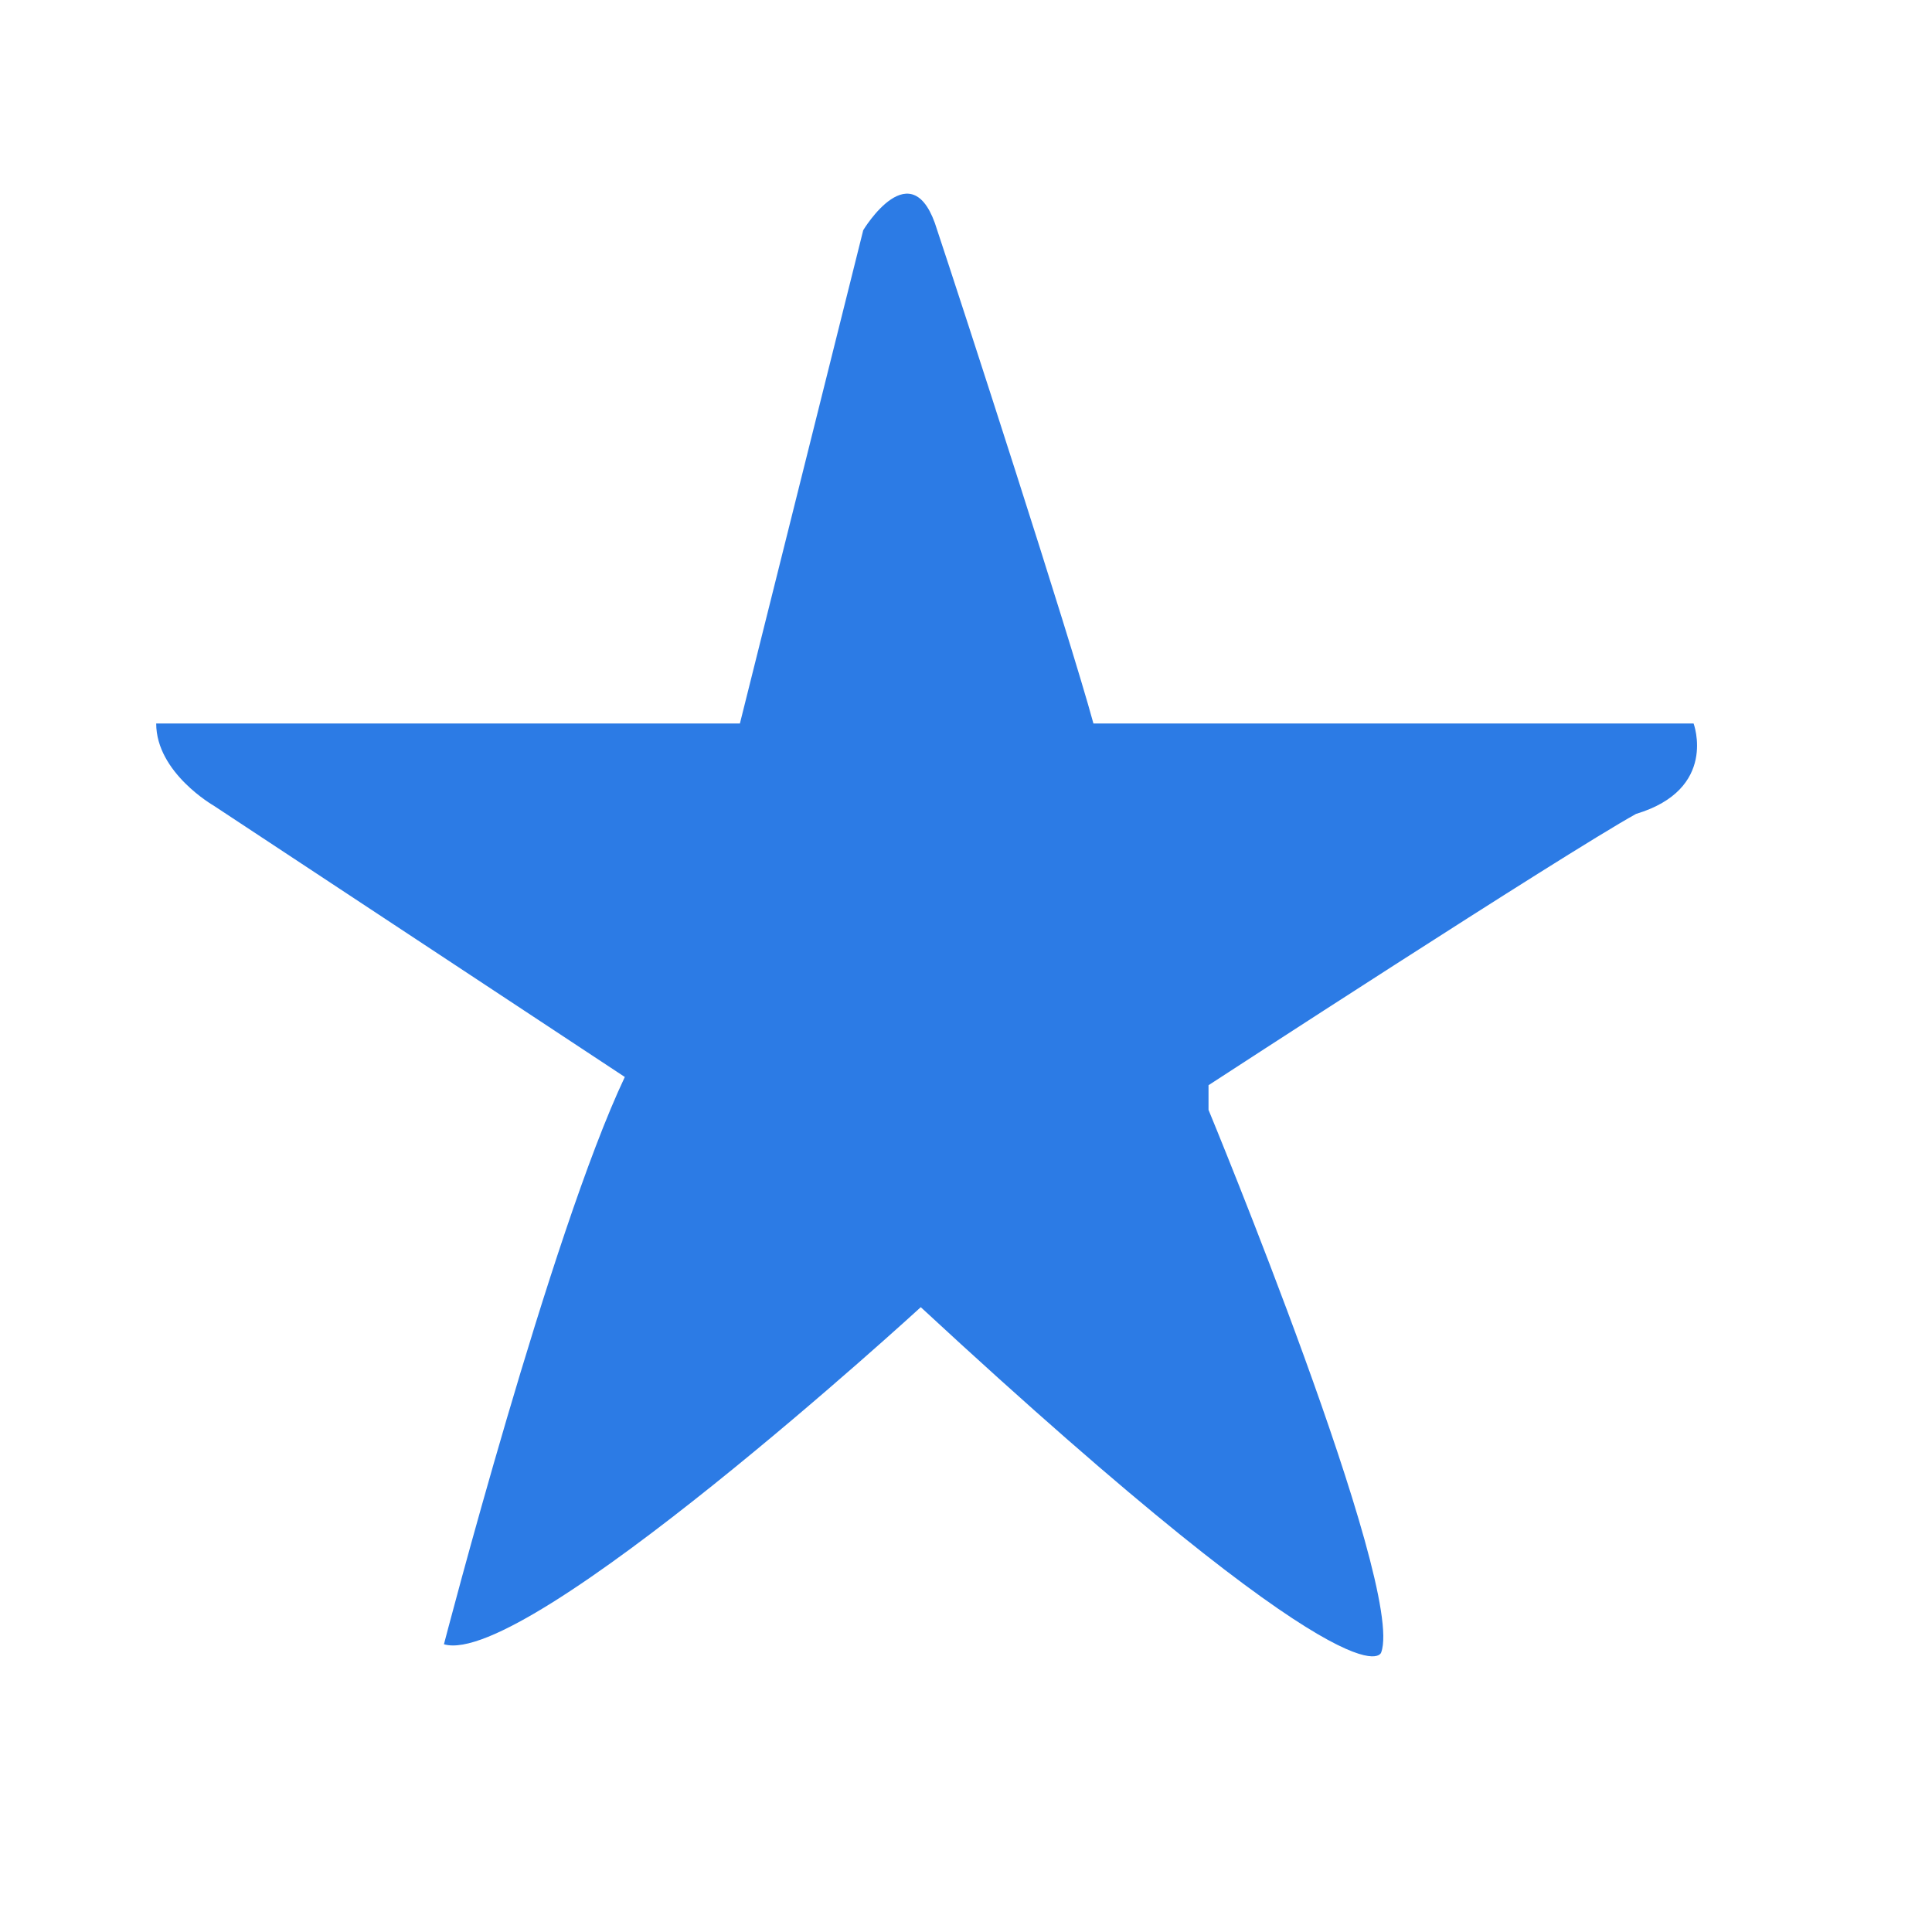 <?xml version="1.0" encoding="utf-8"?>
<!-- Generator: Adobe Illustrator 25.2.0, SVG Export Plug-In . SVG Version: 6.00 Build 0)  -->
<svg version="1.1" id="Layer_1" xmlns="http://www.w3.org/2000/svg" xmlns:xlink="http://www.w3.org/1999/xlink" x="0px" y="0px"
	 viewBox="0 0 23.5 23.5" style="enable-background:new 0 0 23.5 23.5;" xml:space="preserve">
<style type="text/css">
	.st0{fill:#2C7BE5;}
	.st1{fill:#FFFFFF;}
	.st2{fill-rule:evenodd;clip-rule:evenodd;fill:#2C7BE5;}
	.st3{fill:none;}
</style>
<g>
	<path class="st0" d="M20.6,8.8l-7.3,0c-0.3-1.1-1.6-5.1-1.9-6c-0.3-1-0.9,0-0.9,0l-1.5,6l-7.1,0c0,0.6,0.7,1,0.7,1l5,3.3
		c-0.9,1.9-2.2,6.9-2.2,6.9c1,0.3,5.8-4.1,5.8-4.1c5.4,5,5.6,4.2,5.6,4.2c0.3-0.8-2.1-6.6-2.1-6.6v-0.3c0,0,4.3-2.8,5.2-3.3
		C20.9,9.6,20.6,8.8,20.6,8.8z"/>
</g>
</svg>
